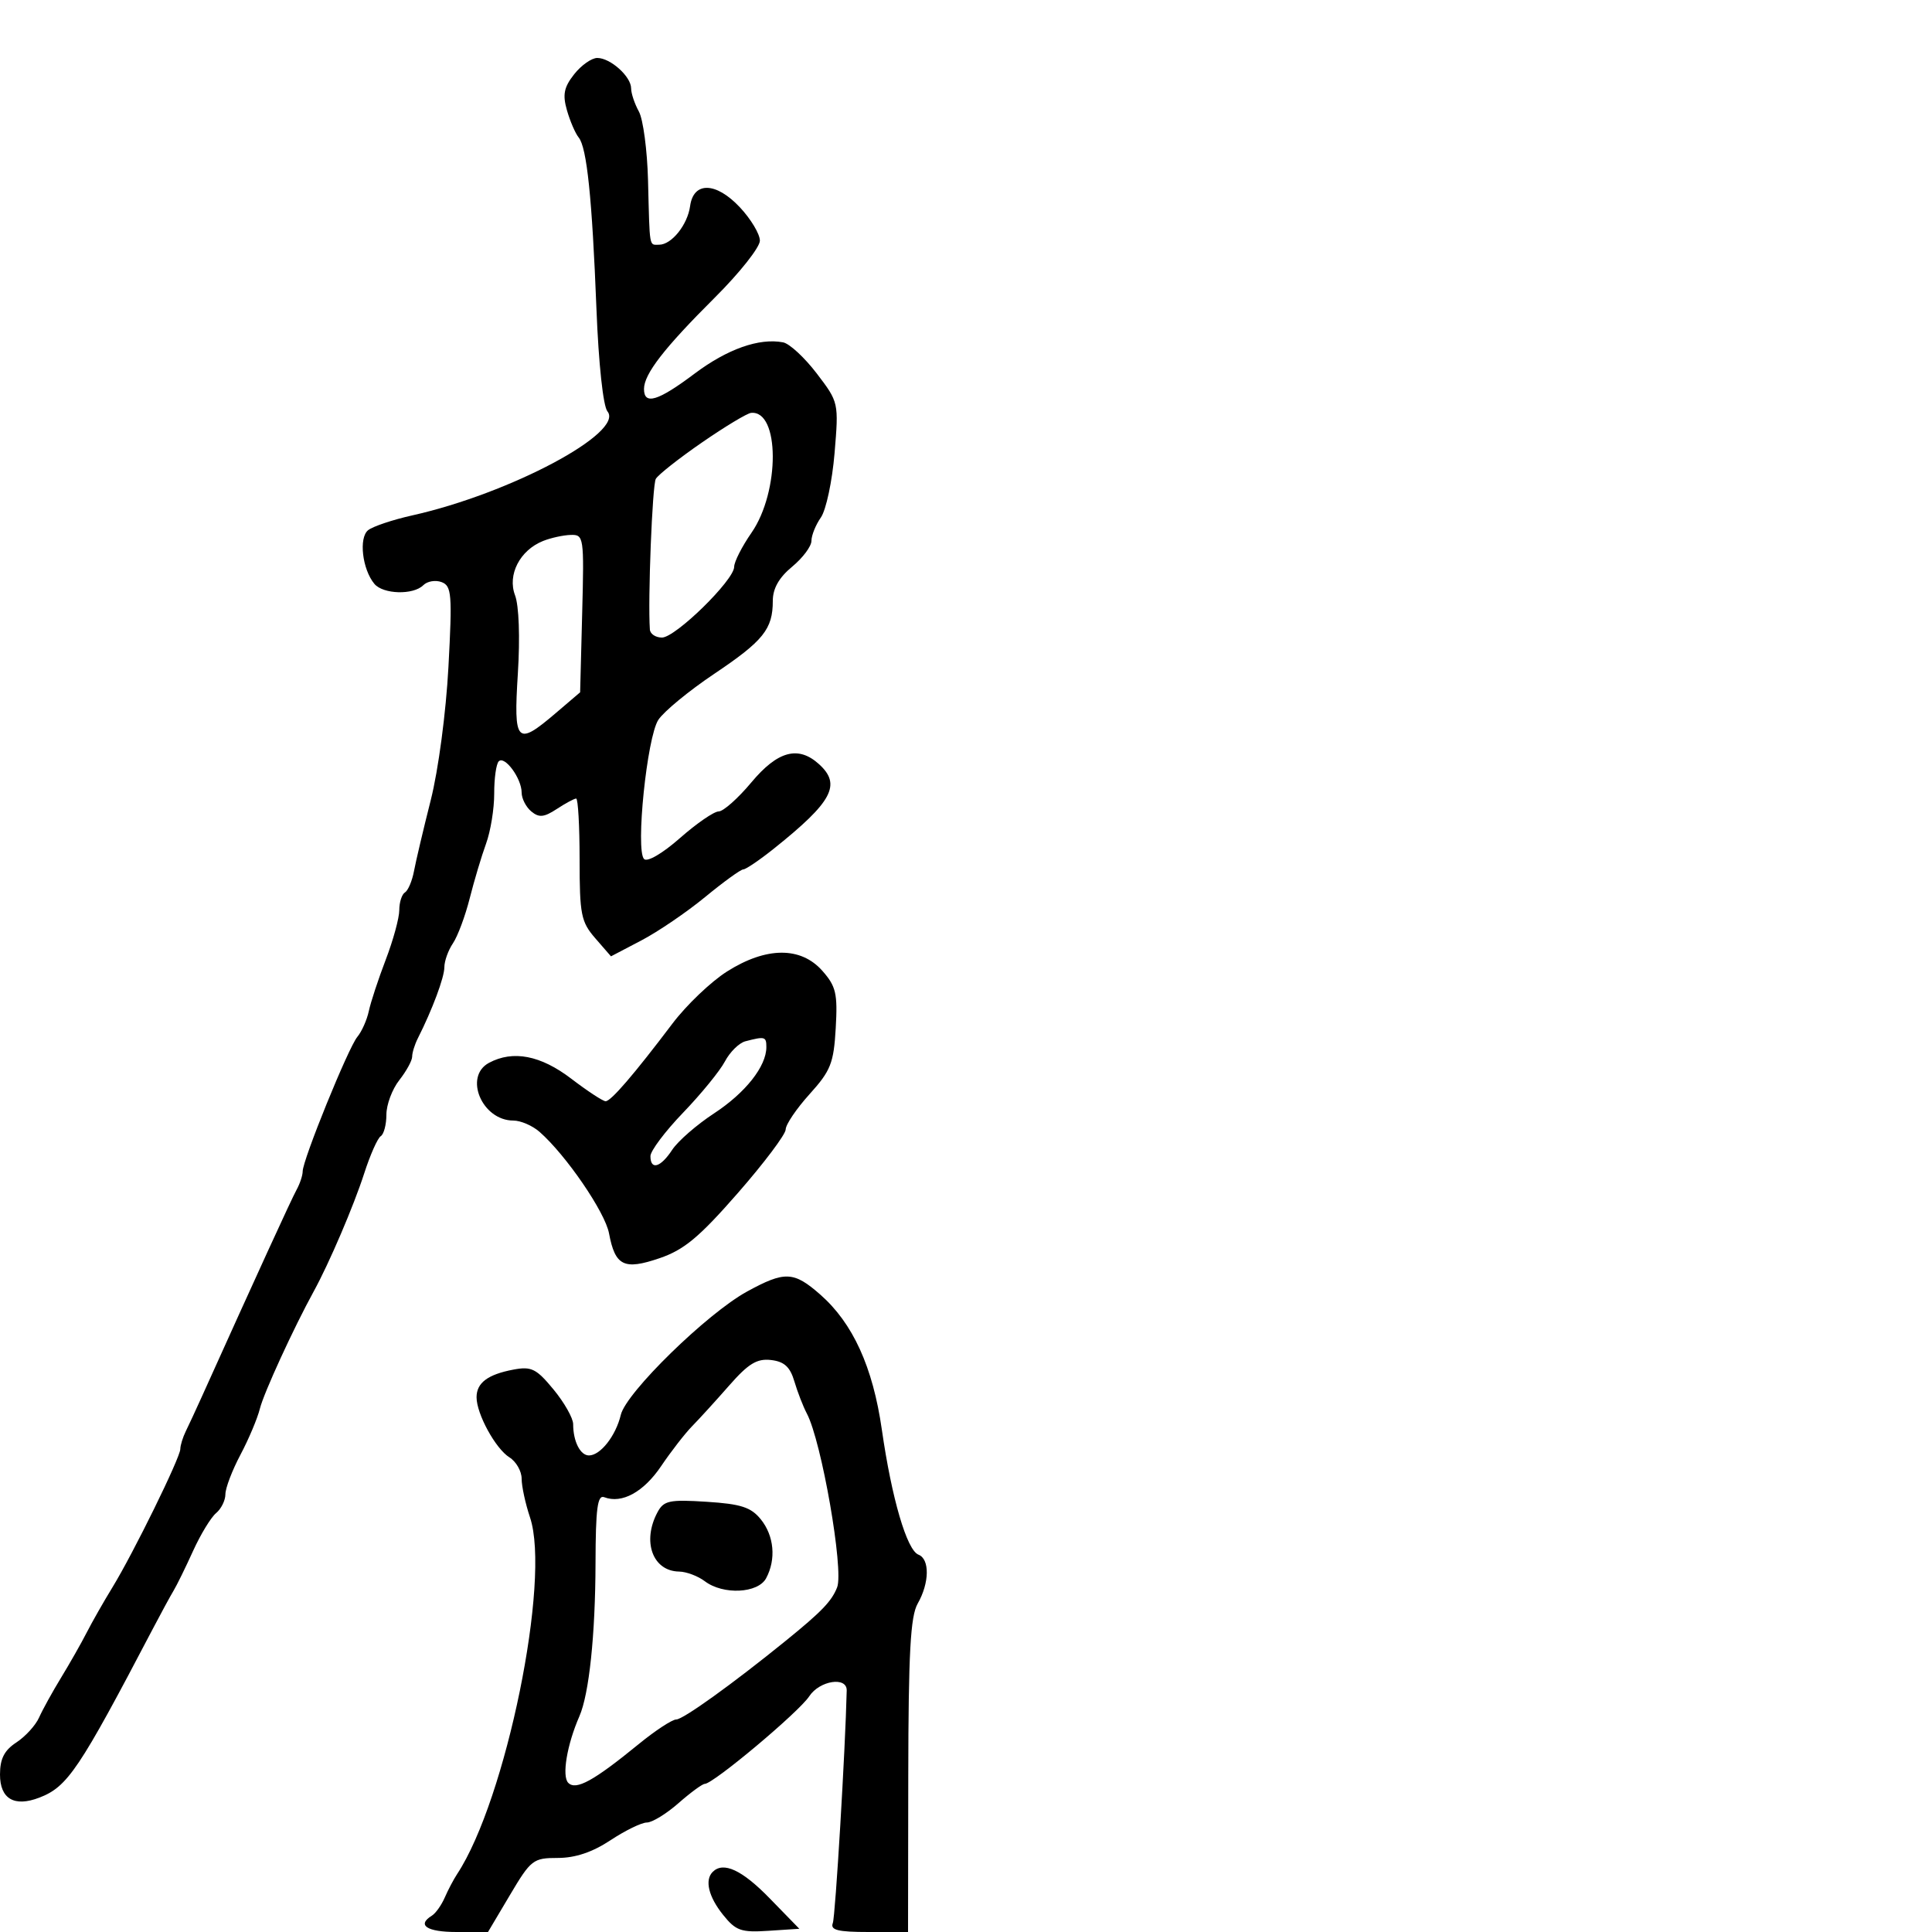 <svg xmlns="http://www.w3.org/2000/svg" width="300" height="300" viewBox="0 0 300 300" version="1.1">
	<path d="M 89.152 11.534 C 87.565 13.551, 87.338 14.692, 88.037 17.131 C 88.521 18.815, 89.339 20.713, 89.855 21.347 C 91.130 22.912, 91.940 30.728, 92.618 48 C 92.952 56.506, 93.658 63.071, 94.325 63.881 C 97.019 67.152, 79.211 76.637, 64 80.034 C 60.975 80.709, 57.899 81.740, 57.164 82.325 C 55.686 83.500, 56.253 88.395, 58.128 90.655 C 59.488 92.293, 64.176 92.424, 65.733 90.867 C 66.356 90.244, 67.639 90.031, 68.584 90.394 C 70.132 90.988, 70.236 92.288, 69.635 103.530 C 69.255 110.641, 68.072 119.555, 66.884 124.254 C 65.738 128.789, 64.569 133.743, 64.285 135.262 C 64.001 136.781, 63.371 138.271, 62.885 138.571 C 62.398 138.872, 62 140.110, 62 141.323 C 62 142.536, 61.055 145.997, 59.900 149.014 C 58.745 152.031, 57.561 155.625, 57.270 157 C 56.978 158.375, 56.176 160.175, 55.489 161 C 54.086 162.684, 47 180.119, 47 181.888 C 47 182.514, 46.570 183.809, 46.044 184.764 C 45.250 186.205, 39.836 198.029, 31.284 217 C 30.416 218.925, 29.322 221.281, 28.853 222.236 C 28.384 223.191, 28 224.438, 28 225.006 C 28 226.318, 20.688 241.214, 17.449 246.500 C 16.101 248.700, 14.308 251.850, 13.464 253.500 C 12.620 255.150, 10.831 258.300, 9.488 260.500 C 8.146 262.700, 6.607 265.489, 6.068 266.698 C 5.530 267.906, 3.944 269.646, 2.545 270.563 C 0.665 271.794, -0 273.097, -0 275.548 C 0 279.332, 2.224 280.635, 6.118 279.132 C 10.498 277.441, 12.258 274.824, 23.689 253 C 24.985 250.525, 26.454 247.825, 26.952 247 C 27.451 246.175, 28.813 243.399, 29.979 240.831 C 31.146 238.263, 32.753 235.620, 33.550 234.958 C 34.348 234.297, 35 232.977, 35 232.026 C 35 231.076, 36.050 228.318, 37.333 225.899 C 38.617 223.480, 39.978 220.251, 40.359 218.724 C 40.967 216.284, 45.588 206.223, 48.729 200.500 C 51.120 196.143, 54.934 187.228, 56.543 182.235 C 57.476 179.339, 58.636 176.725, 59.120 176.426 C 59.604 176.127, 60 174.619, 60 173.076 C 60 171.532, 60.900 169.126, 62 167.727 C 63.100 166.329, 64 164.687, 64 164.079 C 64 163.470, 64.395 162.191, 64.878 161.236 C 67.133 156.776, 69 151.772, 69 150.189 C 69 149.230, 69.600 147.557, 70.334 146.473 C 71.068 145.388, 72.238 142.250, 72.934 139.500 C 73.630 136.750, 74.774 132.925, 75.476 131 C 76.179 129.075, 76.748 125.574, 76.740 123.220 C 76.733 120.866, 77.050 118.616, 77.445 118.221 C 78.374 117.293, 81 120.875, 81 123.069 C 81 123.996, 81.673 125.313, 82.495 125.996 C 83.699 126.995, 84.471 126.922, 86.460 125.618 C 87.818 124.728, 89.170 124, 89.465 124 C 89.759 124, 90 128.250, 90 133.444 C 90 142.018, 90.225 143.147, 92.436 145.694 L 94.873 148.500 99.588 146.031 C 102.181 144.672, 106.643 141.635, 109.503 139.281 C 112.363 136.926, 115.025 135, 115.418 135 C 115.812 135, 117.963 133.537, 120.198 131.750 C 129.266 124.498, 130.685 121.835, 127.171 118.655 C 123.948 115.738, 120.756 116.602, 116.662 121.500 C 114.593 123.975, 112.311 126, 111.591 126 C 110.871 126, 108.166 127.862, 105.580 130.139 C 102.867 132.526, 100.510 133.902, 100.009 133.389 C 98.662 132.010, 100.462 114.471, 102.227 111.776 C 103.076 110.480, 106.972 107.272, 110.884 104.648 C 118.541 99.510, 120 97.695, 120 93.305 C 120 91.381, 120.959 89.686, 123 88 C 124.650 86.637, 126 84.830, 126 83.983 C 126 83.137, 126.660 81.503, 127.466 80.352 C 128.272 79.201, 129.228 74.709, 129.590 70.370 C 130.245 62.509, 130.235 62.463, 126.826 57.995 C 124.945 55.528, 122.594 53.353, 121.603 53.162 C 117.884 52.446, 112.942 54.195, 107.830 58.035 C 102.169 62.289, 100 62.945, 100 60.404 C 100 58.081, 103.119 54.057, 111.015 46.191 C 114.857 42.365, 117.998 38.394, 117.995 37.367 C 117.993 36.340, 116.596 34.012, 114.892 32.194 C 111.186 28.240, 107.684 28.152, 107.159 32 C 106.762 34.909, 104.282 38, 102.345 38 C 100.771 38, 100.900 38.748, 100.625 28 C 100.505 23.325, 99.865 18.517, 99.204 17.316 C 98.542 16.114, 98 14.497, 98 13.721 C 98 11.884, 94.788 9, 92.744 9 C 91.865 9, 90.248 10.140, 89.152 11.534 M 109 68.709 C 105.425 71.176, 102.200 73.718, 101.834 74.359 C 101.290 75.310, 100.586 93.151, 100.912 97.750 C 100.960 98.438, 101.804 99, 102.788 99 C 104.888 99, 114 90.077, 114 88.019 C 114 87.243, 115.211 84.859, 116.692 82.723 C 121.130 76.319, 121.086 63.671, 116.628 64.112 C 116.007 64.173, 112.575 66.242, 109 68.709 M 84.308 84.010 C 80.720 85.455, 78.766 89.255, 79.976 92.437 C 80.585 94.039, 80.763 98.990, 80.413 104.572 C 79.731 115.418, 80.212 115.922, 86.291 110.735 L 90.082 107.500 90.400 95.250 C 90.709 83.338, 90.660 83.002, 88.609 83.063 C 87.449 83.098, 85.514 83.524, 84.308 84.010 M 112.877 150.863 C 110.394 152.438, 106.593 156.065, 104.431 158.924 C 98.412 166.883, 94.869 171, 94.040 171 C 93.626 171, 91.225 169.425, 88.704 167.500 C 83.947 163.868, 79.661 163.040, 75.934 165.035 C 71.962 167.161, 74.848 174, 79.718 174 C 80.851 174, 82.677 174.787, 83.775 175.750 C 87.885 179.354, 93.948 188.205, 94.567 191.507 C 95.519 196.580, 96.890 197.257, 102.408 195.376 C 106.217 194.079, 108.567 192.124, 114.565 185.263 C 118.654 180.586, 122 176.139, 122 175.382 C 122 174.625, 123.669 172.158, 125.709 169.900 C 128.997 166.261, 129.458 165.096, 129.772 159.647 C 130.080 154.279, 129.817 153.152, 127.696 150.750 C 124.348 146.959, 118.969 147, 112.877 150.863 M 115.736 161.692 C 114.766 161.945, 113.337 163.355, 112.561 164.826 C 111.784 166.297, 108.865 169.873, 106.074 172.774 C 103.283 175.674, 101 178.712, 101 179.524 C 101 181.754, 102.575 181.297, 104.380 178.542 C 105.266 177.191, 108.186 174.648, 110.869 172.891 C 115.757 169.691, 119 165.585, 119 162.596 C 119 160.960, 118.778 160.899, 115.736 161.692 M 116 200.550 C 109.802 203.941, 97.224 216.226, 96.399 219.694 C 95.624 222.953, 93.233 226, 91.452 226 C 90.103 226, 89 223.816, 89 221.146 C 89 220.216, 87.630 217.793, 85.955 215.762 C 83.280 212.517, 82.521 212.142, 79.705 212.675 C 75.733 213.427, 74 214.731, 74 216.969 C 74 219.560, 76.948 224.950, 79.100 226.295 C 80.145 226.947, 81 228.441, 81 229.615 C 81 230.788, 81.586 233.493, 82.301 235.624 C 85.554 245.312, 78.568 279.495, 70.984 291 C 70.440 291.825, 69.574 293.469, 69.059 294.653 C 68.545 295.837, 67.646 297.101, 67.062 297.462 C 64.677 298.936, 66.282 300, 70.888 300 L 75.776 300 79.189 294.250 C 82.442 288.770, 82.791 288.500, 86.620 288.500 C 89.329 288.500, 91.994 287.604, 94.798 285.750 C 97.085 284.238, 99.626 283, 100.444 283 C 101.261 283, 103.468 281.650, 105.347 280 C 107.226 278.350, 109.066 277, 109.435 277 C 110.754 277, 124.051 265.852, 125.658 263.399 C 127.265 260.947, 131.528 260.288, 131.477 262.500 C 131.270 271.586, 129.717 297.575, 129.319 298.610 C 128.900 299.703, 130.091 300, 134.893 300 L 141 300 141.035 275.750 C 141.063 256.612, 141.372 250.973, 142.500 249 C 144.333 245.793, 144.390 242.087, 142.617 241.407 C 140.821 240.717, 138.465 232.674, 136.933 222 C 135.537 212.269, 132.438 205.469, 127.372 201.021 C 123.246 197.399, 121.865 197.342, 116 200.550 M 113.238 215.129 C 111.182 217.474, 108.593 220.317, 107.484 221.446 C 106.375 222.576, 104.204 225.372, 102.660 227.660 C 99.939 231.692, 96.563 233.538, 93.829 232.487 C 92.775 232.082, 92.494 234.204, 92.472 242.738 C 92.442 253.894, 91.478 263.044, 89.968 266.500 C 88.034 270.925, 87.218 275.818, 88.241 276.841 C 89.445 278.045, 92.186 276.537, 99.179 270.823 C 101.753 268.721, 104.375 267, 105.005 267 C 106.069 267, 113.735 261.491, 122 254.787 C 127.600 250.245, 129.152 248.630, 129.991 246.477 C 131.047 243.763, 127.573 223.823, 125.291 219.500 C 124.710 218.400, 123.837 216.150, 123.349 214.500 C 122.684 212.248, 121.779 211.421, 119.719 211.182 C 117.541 210.930, 116.205 211.744, 113.238 215.129 M 102.094 234.824 C 99.667 239.359, 101.347 243.968, 105.450 244.032 C 106.578 244.049, 108.374 244.724, 109.441 245.532 C 112.294 247.689, 117.702 247.425, 118.965 245.066 C 120.539 242.125, 120.207 238.478, 118.134 235.917 C 116.614 234.040, 115.054 233.535, 109.728 233.195 C 103.929 232.826, 103.065 233.011, 102.094 234.824 M 110.667 290.667 C 109.400 291.934, 110.018 294.510, 112.262 297.315 C 114.257 299.807, 115.064 300.093, 119.317 299.815 L 124.119 299.500 119.493 294.750 C 115.215 290.358, 112.317 289.017, 110.667 290.667" stroke="none" fill="black" fill-rule="evenodd"/>
</svg>